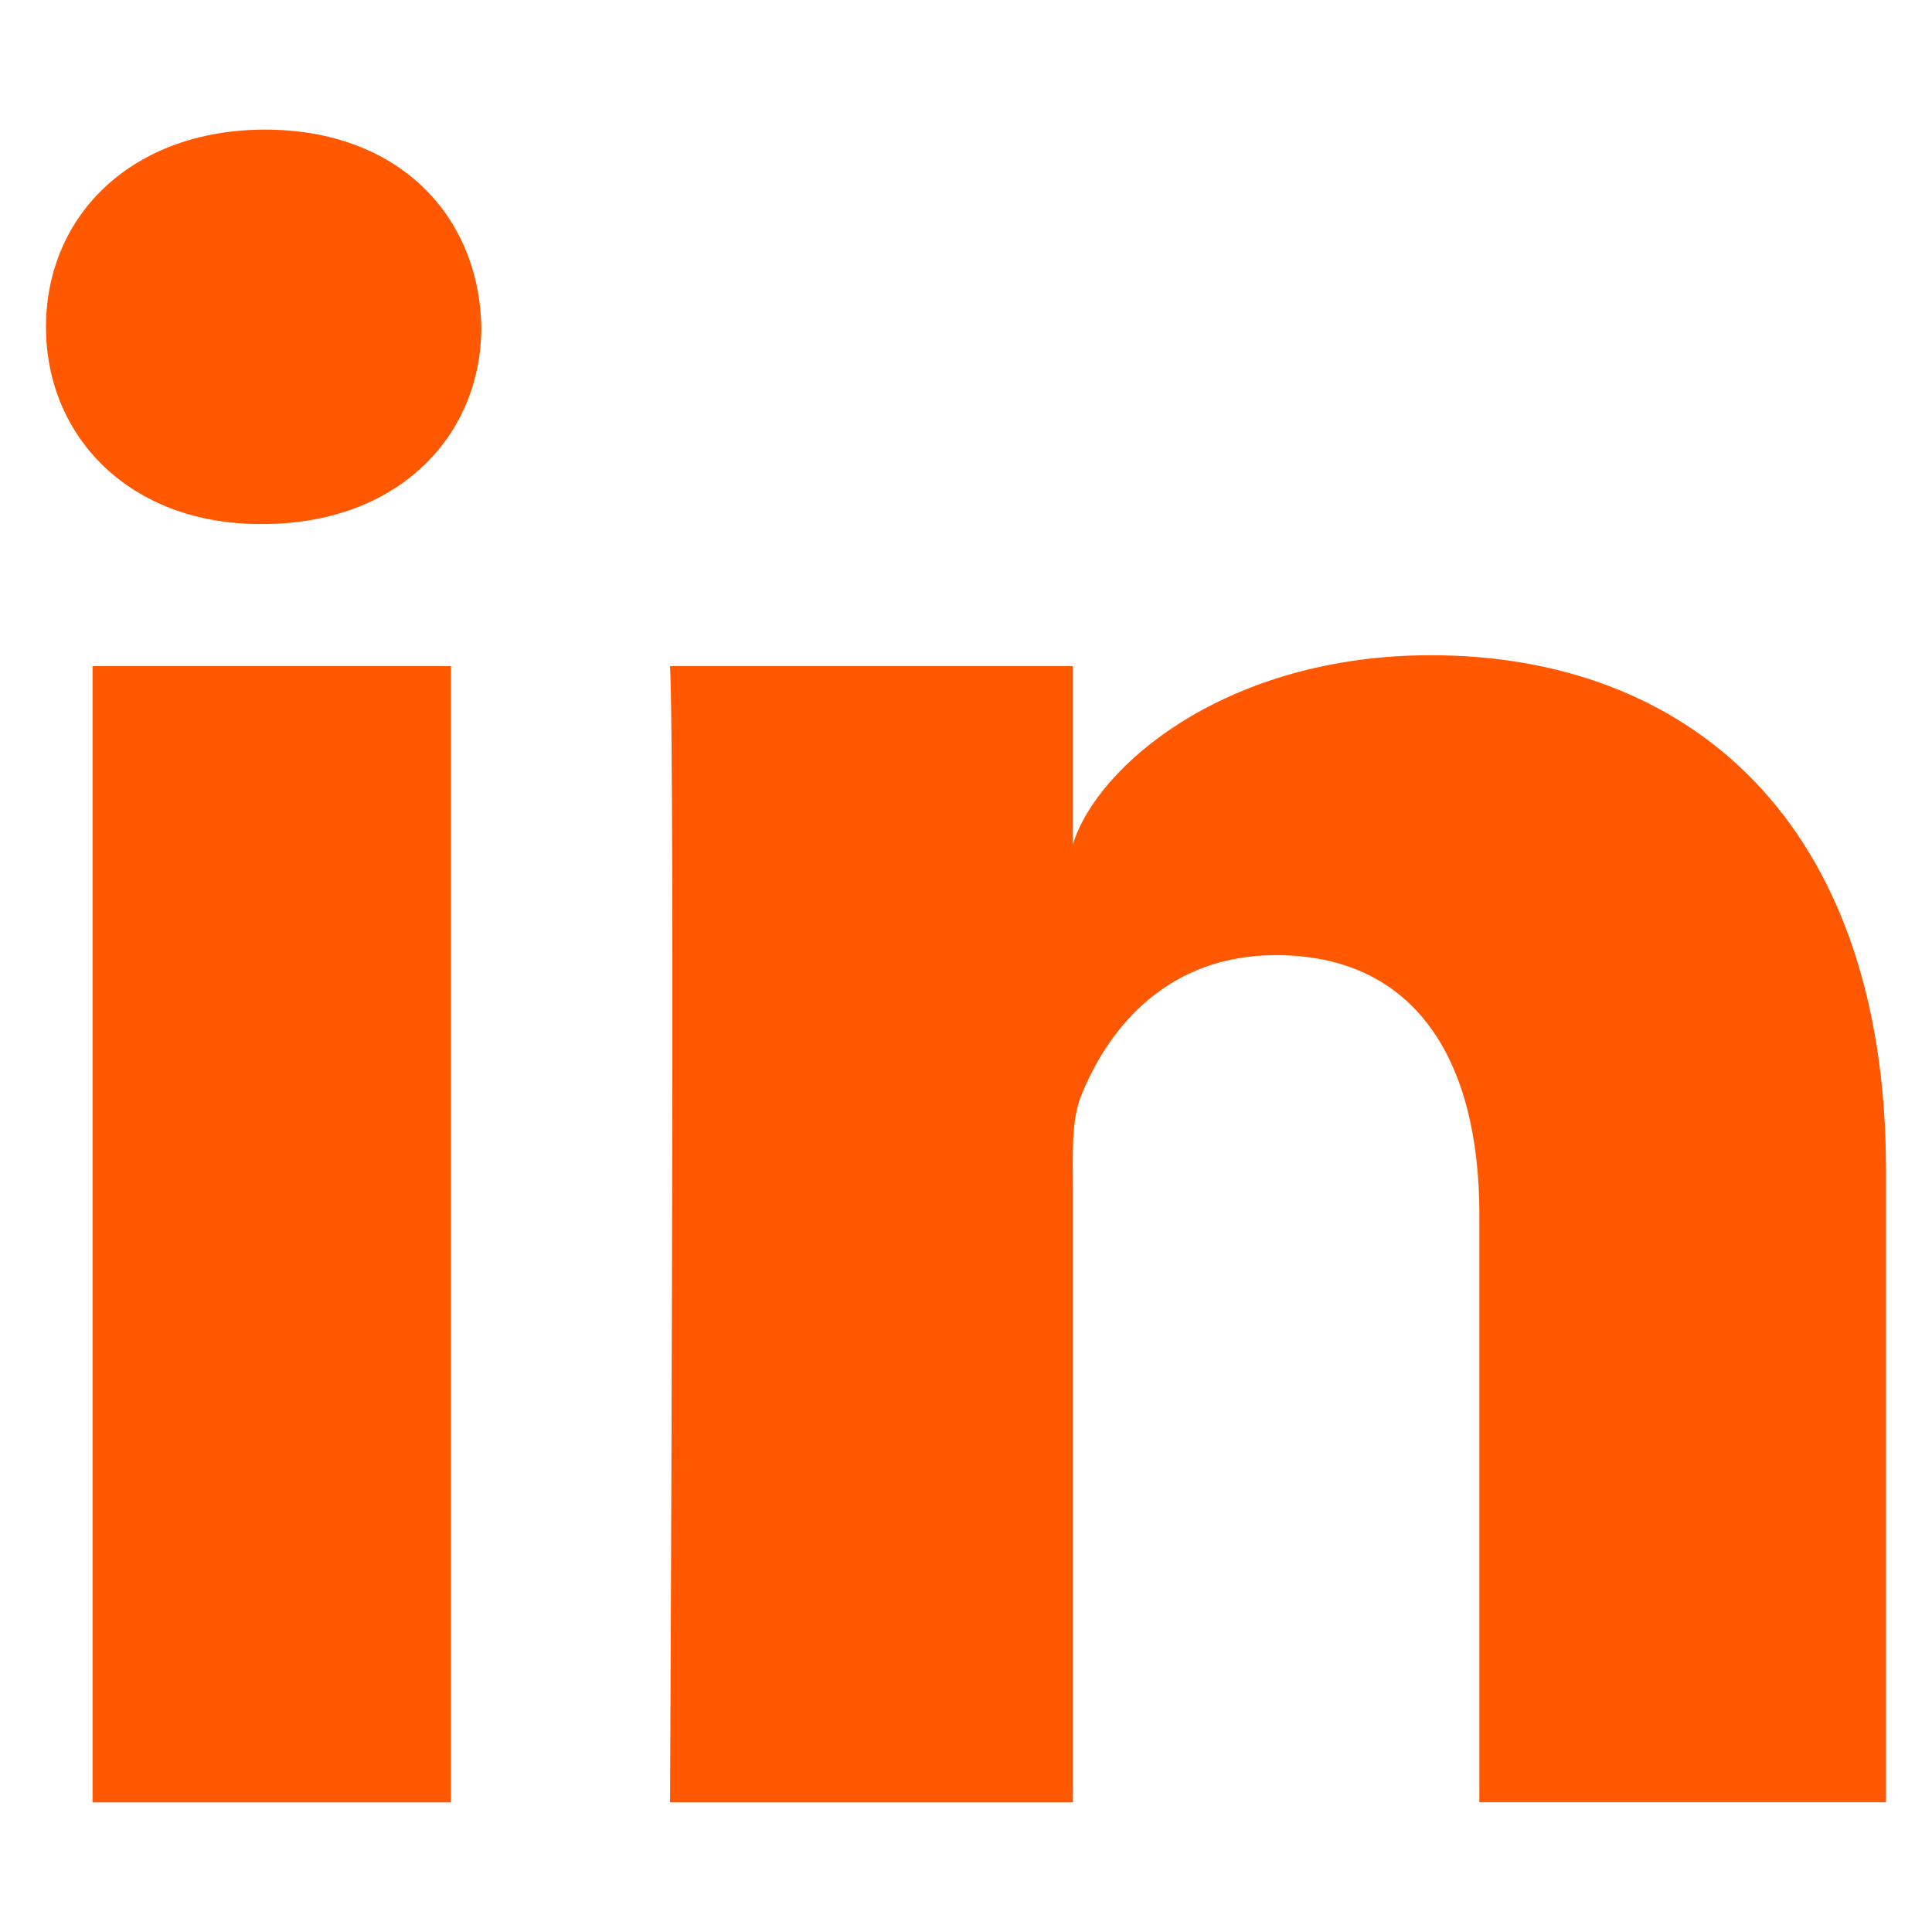 <?xml version="1.0" encoding="utf-8"?>
<!-- Generator: Adobe Illustrator 15.0.0, SVG Export Plug-In . SVG Version: 6.00 Build 0)  -->
<!DOCTYPE svg PUBLIC "-//W3C//DTD SVG 1.1//EN" "http://www.w3.org/Graphics/SVG/1.1/DTD/svg11.dtd">
<svg version="1.1" id="Layer_1" xmlns="http://www.w3.org/2000/svg" xmlns:xlink="http://www.w3.org/1999/xlink" x="0px" y="0px"
	 width="21px" height="21px" viewBox="0 0 21 21" enable-background="new 0 0 21 21" xml:space="preserve">
<g>
	<rect x="1.006" y="7.241" fill="#FF5800" width="3.896" height="12.35"/>
	<path fill="#FF5800" d="M15.554,7.122c-2.233,0-3.634,1.21-3.892,2.056V7.241H7.283c0.057,1.027,0,12.35,0,12.35h4.379v-6.684
		c0-0.372-0.019-0.741,0.095-1.009c0.301-0.744,0.948-1.516,2.11-1.516c1.521,0,2.213,1.145,2.213,2.816v6.392h4.42v-6.868
		C20.5,8.898,18.324,7.122,15.554,7.122"/>
	<path fill="#FF5800" d="M2.882,1.409C1.444,1.409,0.5,2.333,0.5,3.555c0,1.197,0.916,2.141,2.327,2.141h0.027
		c1.466,0,2.378-0.947,2.378-2.144C5.205,2.331,4.32,1.409,2.882,1.409"/>
</g>
</svg>

